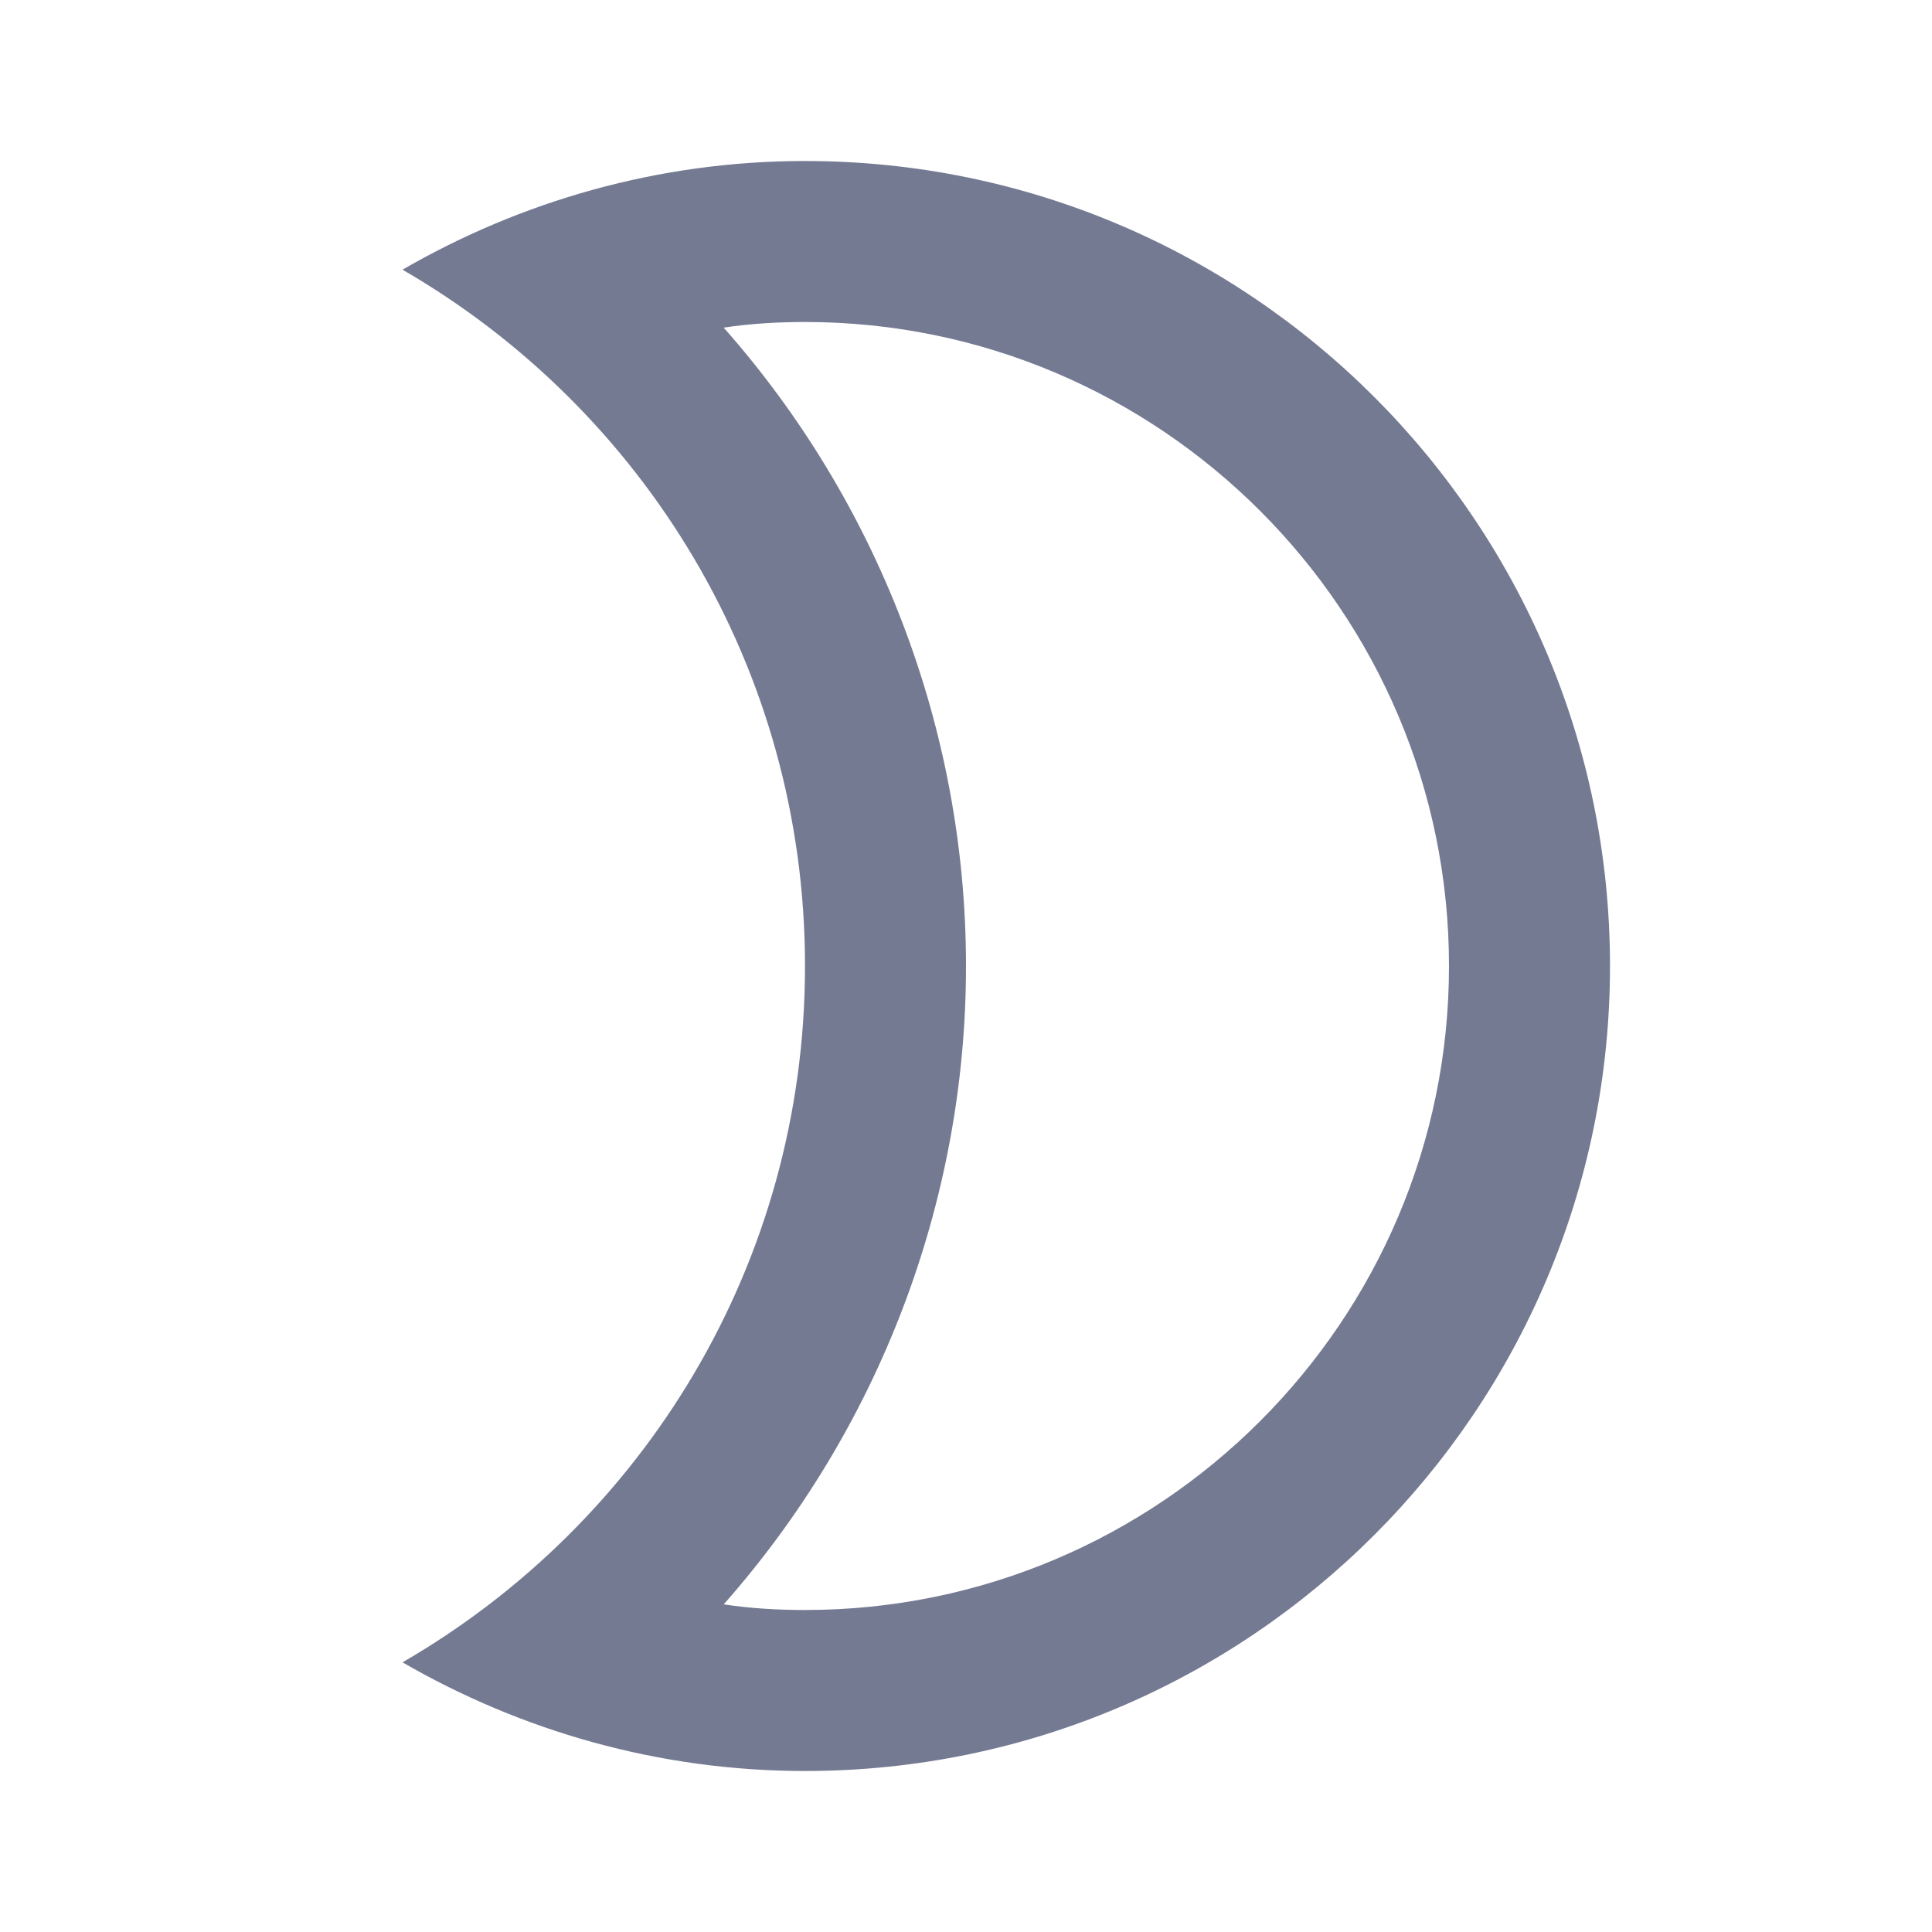<svg width="24" height="24" viewBox="0 0 24 24" fill="none" xmlns="http://www.w3.org/2000/svg">
<g clip-path="url(#clip0_13178_285918)">
<path d="M10 4C14.41 4 18 7.59 18 12C18 16.41 14.41 20 10 20C9.66 20 9.32 19.98 8.99 19.93C10.9 17.77 12 14.95 12 12C12 9.05 10.9 6.23 8.99 4.07C9.32 4.02 9.66 4 10 4ZM10 2C8.18 2 6.47 2.5 5 3.35C7.99 5.08 10 8.3 10 12C10 15.7 7.99 18.92 5 20.65C6.47 21.5 8.18 22 10 22C15.52 22 20 17.52 20 12C20 6.48 15.52 2 10 2Z" fill="#757A93"/>
</g>
<defs>
<clipPath id="clip0_13178_285918">
<rect width="24" height="24" fill="white"/>
</clipPath>
</defs>
</svg>

